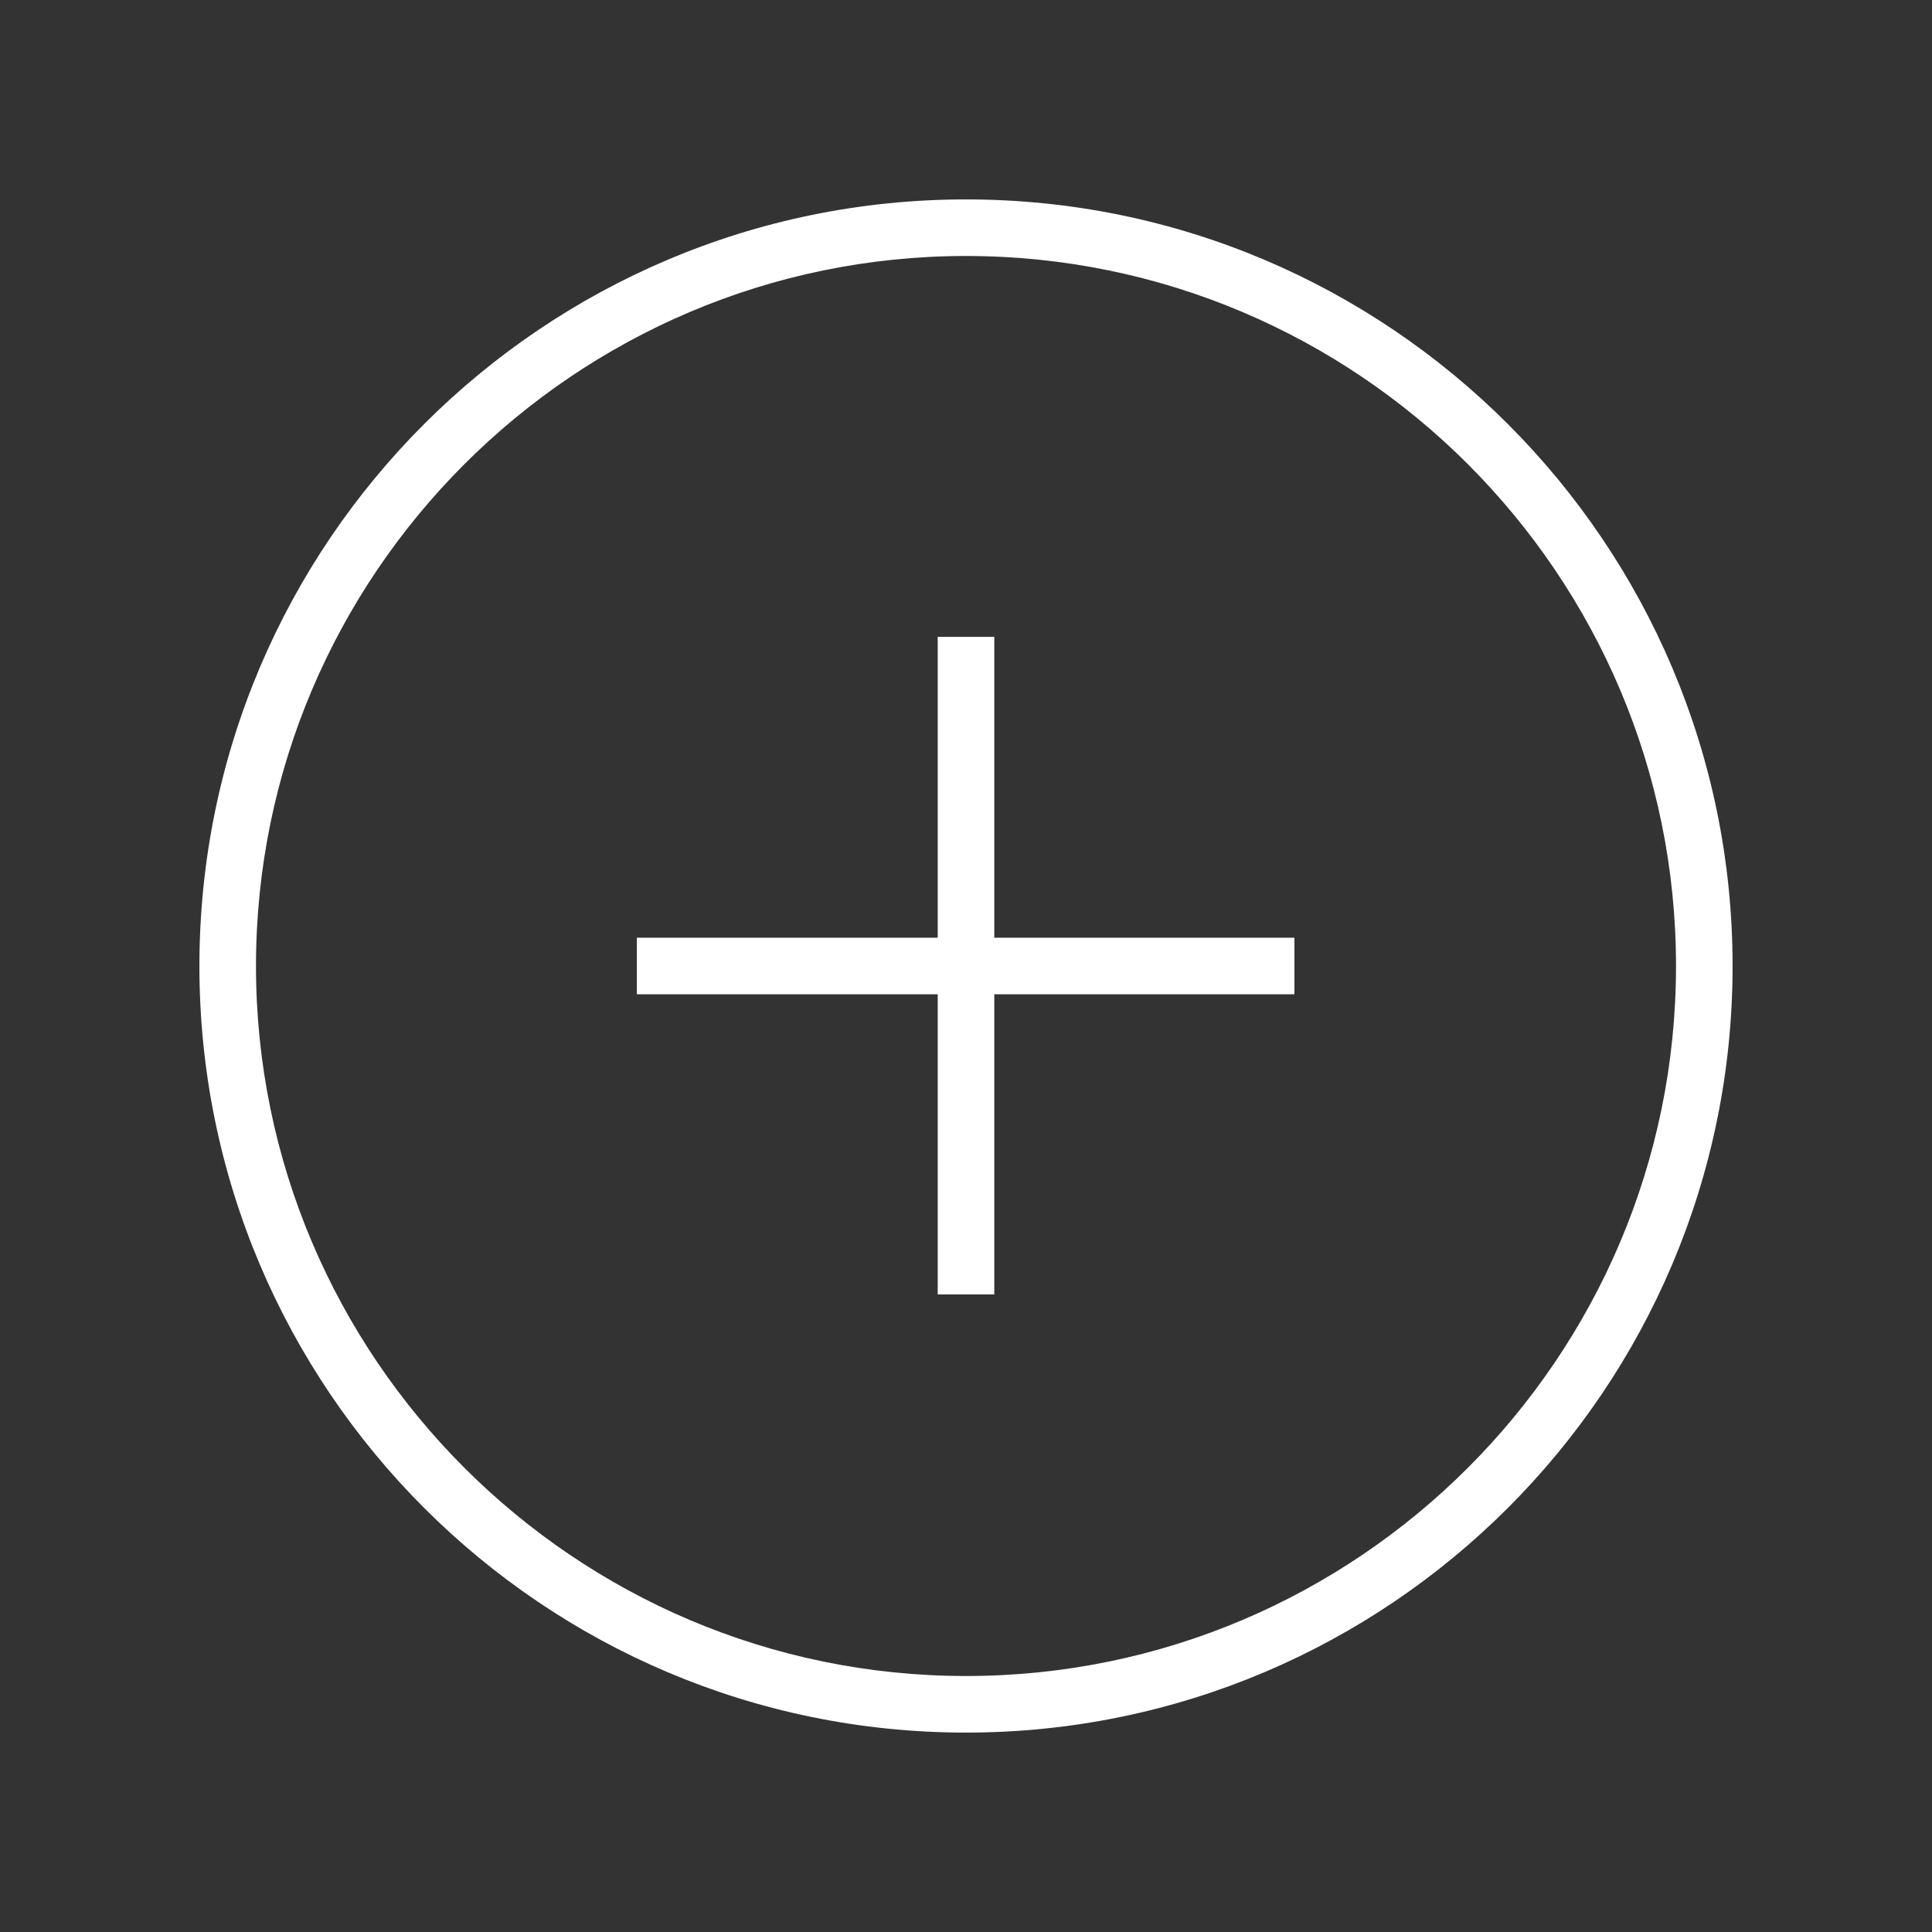 <svg width="28" height="28" viewBox="0 0 28 28" fill="none" xmlns="http://www.w3.org/2000/svg">
<rect x="0" y="0" width="28" height="28" fill="#333333" stroke="none"/>
<path d="M14 2.89C7.87 2.89 2.89 7.87 2.89 14C2.89 20.13 7.87 25.11 14 25.11C20.13 25.11 25.11 20.13 25.11 14C25.11 7.87 20.13 2.89 14 2.89ZM14 24.29C8.33 24.29 3.71 19.67 3.71 14C3.71 8.33 8.33 3.71 14 3.71C19.67 3.71 24.29 8.32 24.29 14C24.29 19.68 19.67 24.29 14 24.29Z" fill="white"/>
<path d="M14.41 9.23H13.59V13.59H9.23V14.41H13.59V18.76H14.41V14.41H18.76V13.59H14.41V9.23Z" fill="white"/>
</svg>
